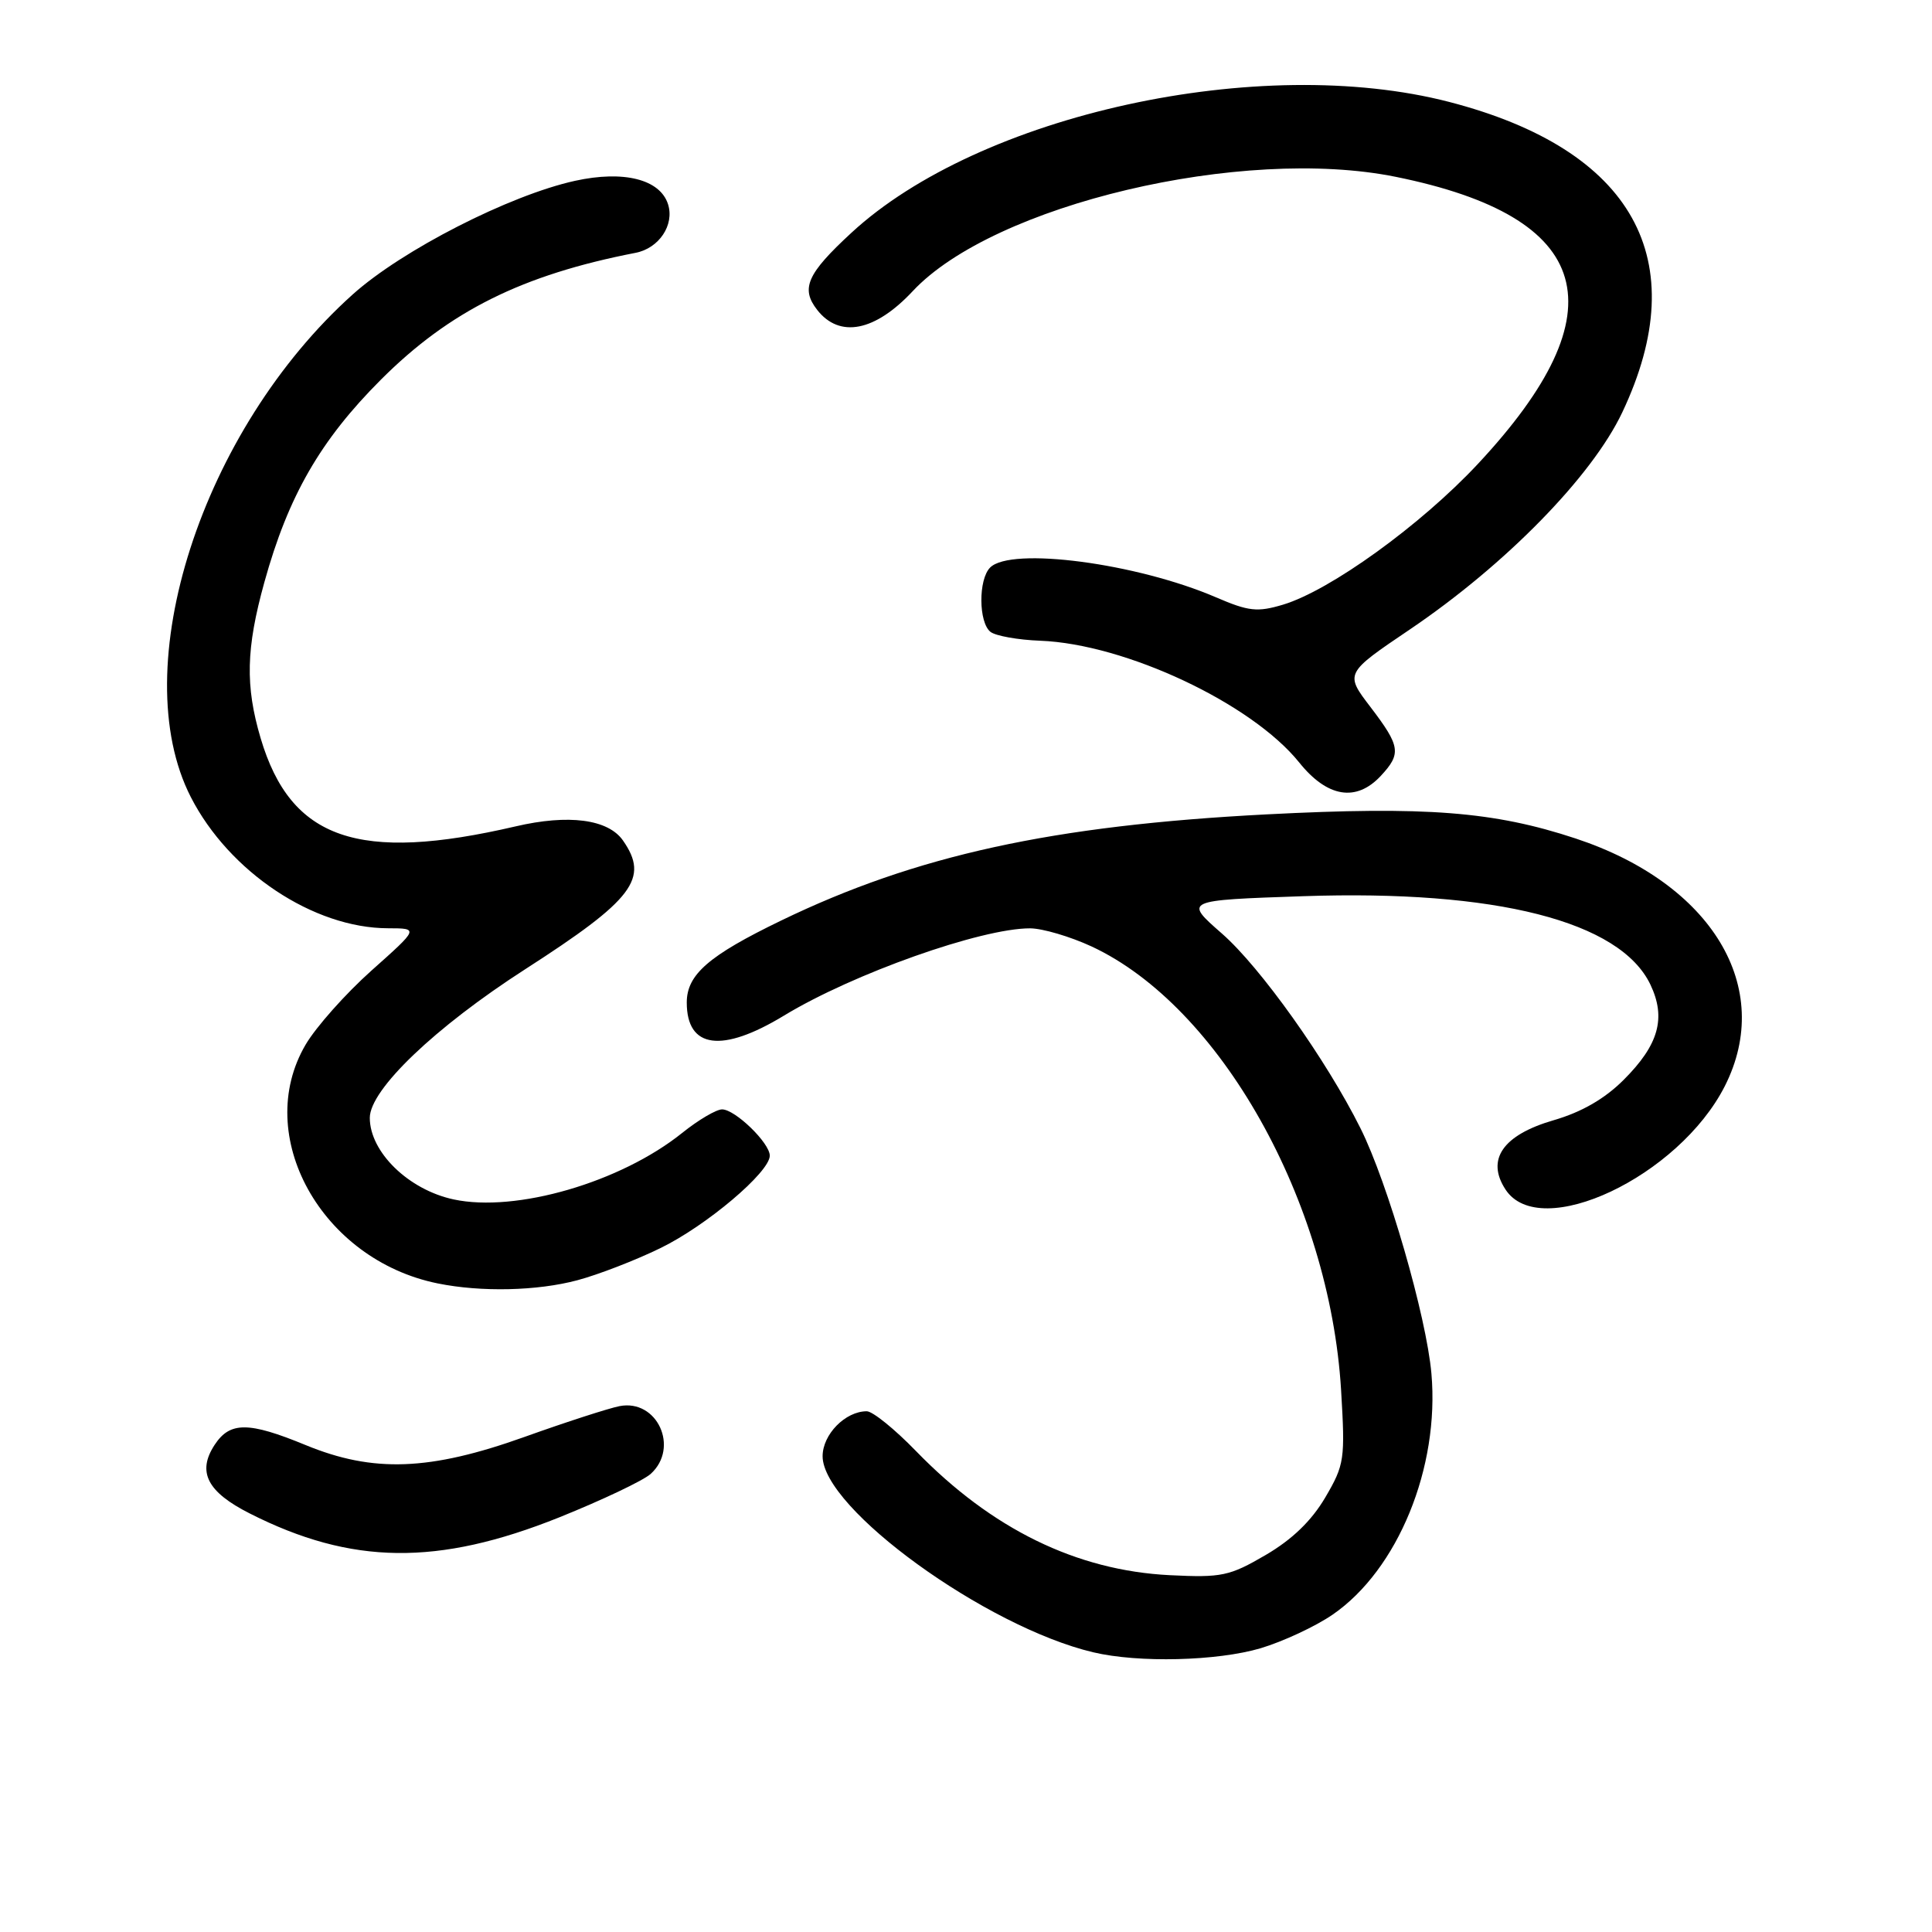 <?xml version="1.0" encoding="UTF-8" standalone="no"?>
<!DOCTYPE svg PUBLIC "-//W3C//DTD SVG 1.1//EN" "http://www.w3.org/Graphics/SVG/1.1/DTD/svg11.dtd" >
<svg xmlns="http://www.w3.org/2000/svg" xmlns:xlink="http://www.w3.org/1999/xlink" version="1.1" viewBox="0 0 256 256">
 <g >
 <path fill="currentColor"
d=" M 167.04 218.40 C 170.01 217.51 174.31 215.51 176.59 213.94 C 185.22 208.00 190.77 194.46 189.67 182.00 C 189.01 174.45 183.89 156.74 180.27 149.50 C 175.74 140.42 167.02 128.17 161.91 123.70 C 156.87 119.29 156.87 119.29 172.68 118.75 C 198.23 117.88 214.68 122.07 218.69 130.47 C 220.79 134.89 219.80 138.44 215.14 143.09 C 212.64 145.59 209.58 147.36 205.85 148.44 C 199.14 150.39 196.88 153.64 199.49 157.62 C 204.06 164.60 222.46 155.92 228.55 143.91 C 235.16 130.86 226.85 117.08 208.77 111.10 C 197.94 107.52 188.94 106.82 167.81 107.91 C 139.45 109.38 121.38 113.33 103.50 121.98 C 93.90 126.62 91.00 129.14 91.00 132.84 C 91.00 138.94 95.65 139.57 103.87 134.58 C 113.04 129.01 130.03 122.99 136.50 123.01 C 138.15 123.02 141.81 124.10 144.64 125.41 C 161.66 133.34 176.18 159.14 177.70 184.17 C 178.25 193.39 178.16 194.06 175.60 198.43 C 173.78 201.52 171.21 204.00 167.70 206.05 C 162.92 208.84 161.89 209.06 155.00 208.72 C 142.64 208.10 131.41 202.61 121.38 192.28 C 118.56 189.37 115.63 187.00 114.85 187.00 C 112.01 187.00 109.00 190.07 109.00 192.96 C 109.00 199.90 130.65 215.58 144.87 218.94 C 150.86 220.36 161.29 220.10 167.04 218.40 Z  M 74.10 201.06 C 79.79 198.77 85.25 196.18 86.22 195.30 C 90.06 191.82 87.08 185.35 82.09 186.32 C 80.66 186.60 75.00 188.43 69.50 190.40 C 56.95 194.89 49.46 195.17 40.50 191.48 C 32.93 188.36 30.47 188.36 28.44 191.45 C 26.09 195.03 27.45 197.69 33.09 200.54 C 46.56 207.37 58.01 207.51 74.10 201.06 Z  M 76.50 169.64 C 79.25 168.91 84.19 167.00 87.47 165.40 C 93.58 162.44 102.00 155.32 102.00 153.13 C 102.00 151.45 97.41 147.00 95.68 147.00 C 94.91 147.00 92.53 148.40 90.39 150.12 C 82.23 156.67 68.37 160.70 60.11 158.93 C 54.13 157.65 49.00 152.65 49.00 148.12 C 49.00 144.38 57.64 136.12 69.59 128.43 C 83.95 119.19 86.07 116.40 82.54 111.36 C 80.57 108.55 75.34 107.86 68.32 109.50 C 47.49 114.34 38.53 111.25 34.54 97.83 C 32.48 90.89 32.60 85.91 35.03 77.15 C 38.19 65.73 42.45 58.33 50.48 50.30 C 59.57 41.21 69.19 36.42 84.22 33.50 C 87.32 32.90 89.39 29.81 88.52 27.07 C 87.47 23.76 82.65 22.54 76.19 23.96 C 67.51 25.87 53.28 33.14 46.73 39.02 C 26.72 56.98 16.55 88.52 25.28 105.61 C 30.36 115.54 41.55 122.99 51.43 123.00 C 55.50 123.01 55.50 123.01 49.24 128.59 C 45.80 131.66 41.86 136.09 40.49 138.43 C 33.44 150.45 42.56 166.93 58.00 170.06 C 63.76 171.23 71.19 171.06 76.50 169.64 Z  M 182.96 102.81 C 185.71 99.86 185.56 98.89 181.60 93.69 C 178.19 89.23 178.19 89.23 186.85 83.38 C 199.51 74.81 210.95 63.12 214.96 54.64 C 224.54 34.40 216.41 19.83 192.04 13.51 C 166.95 7.01 129.79 15.15 112.80 30.86 C 106.93 36.28 106.07 38.23 108.28 41.06 C 111.24 44.85 115.94 43.93 120.94 38.58 C 131.66 27.11 164.61 19.31 184.94 23.43 C 211.26 28.76 214.81 41.15 195.83 61.47 C 188.26 69.58 176.26 78.24 170.01 80.12 C 166.60 81.14 165.45 81.01 161.13 79.15 C 150.61 74.62 133.97 72.43 131.20 75.20 C 129.62 76.78 129.66 82.49 131.25 83.73 C 131.94 84.26 134.90 84.79 137.83 84.90 C 149.12 85.33 165.85 93.20 172.15 101.03 C 175.87 105.67 179.71 106.30 182.96 102.81 Z "/>
</g>
</svg>